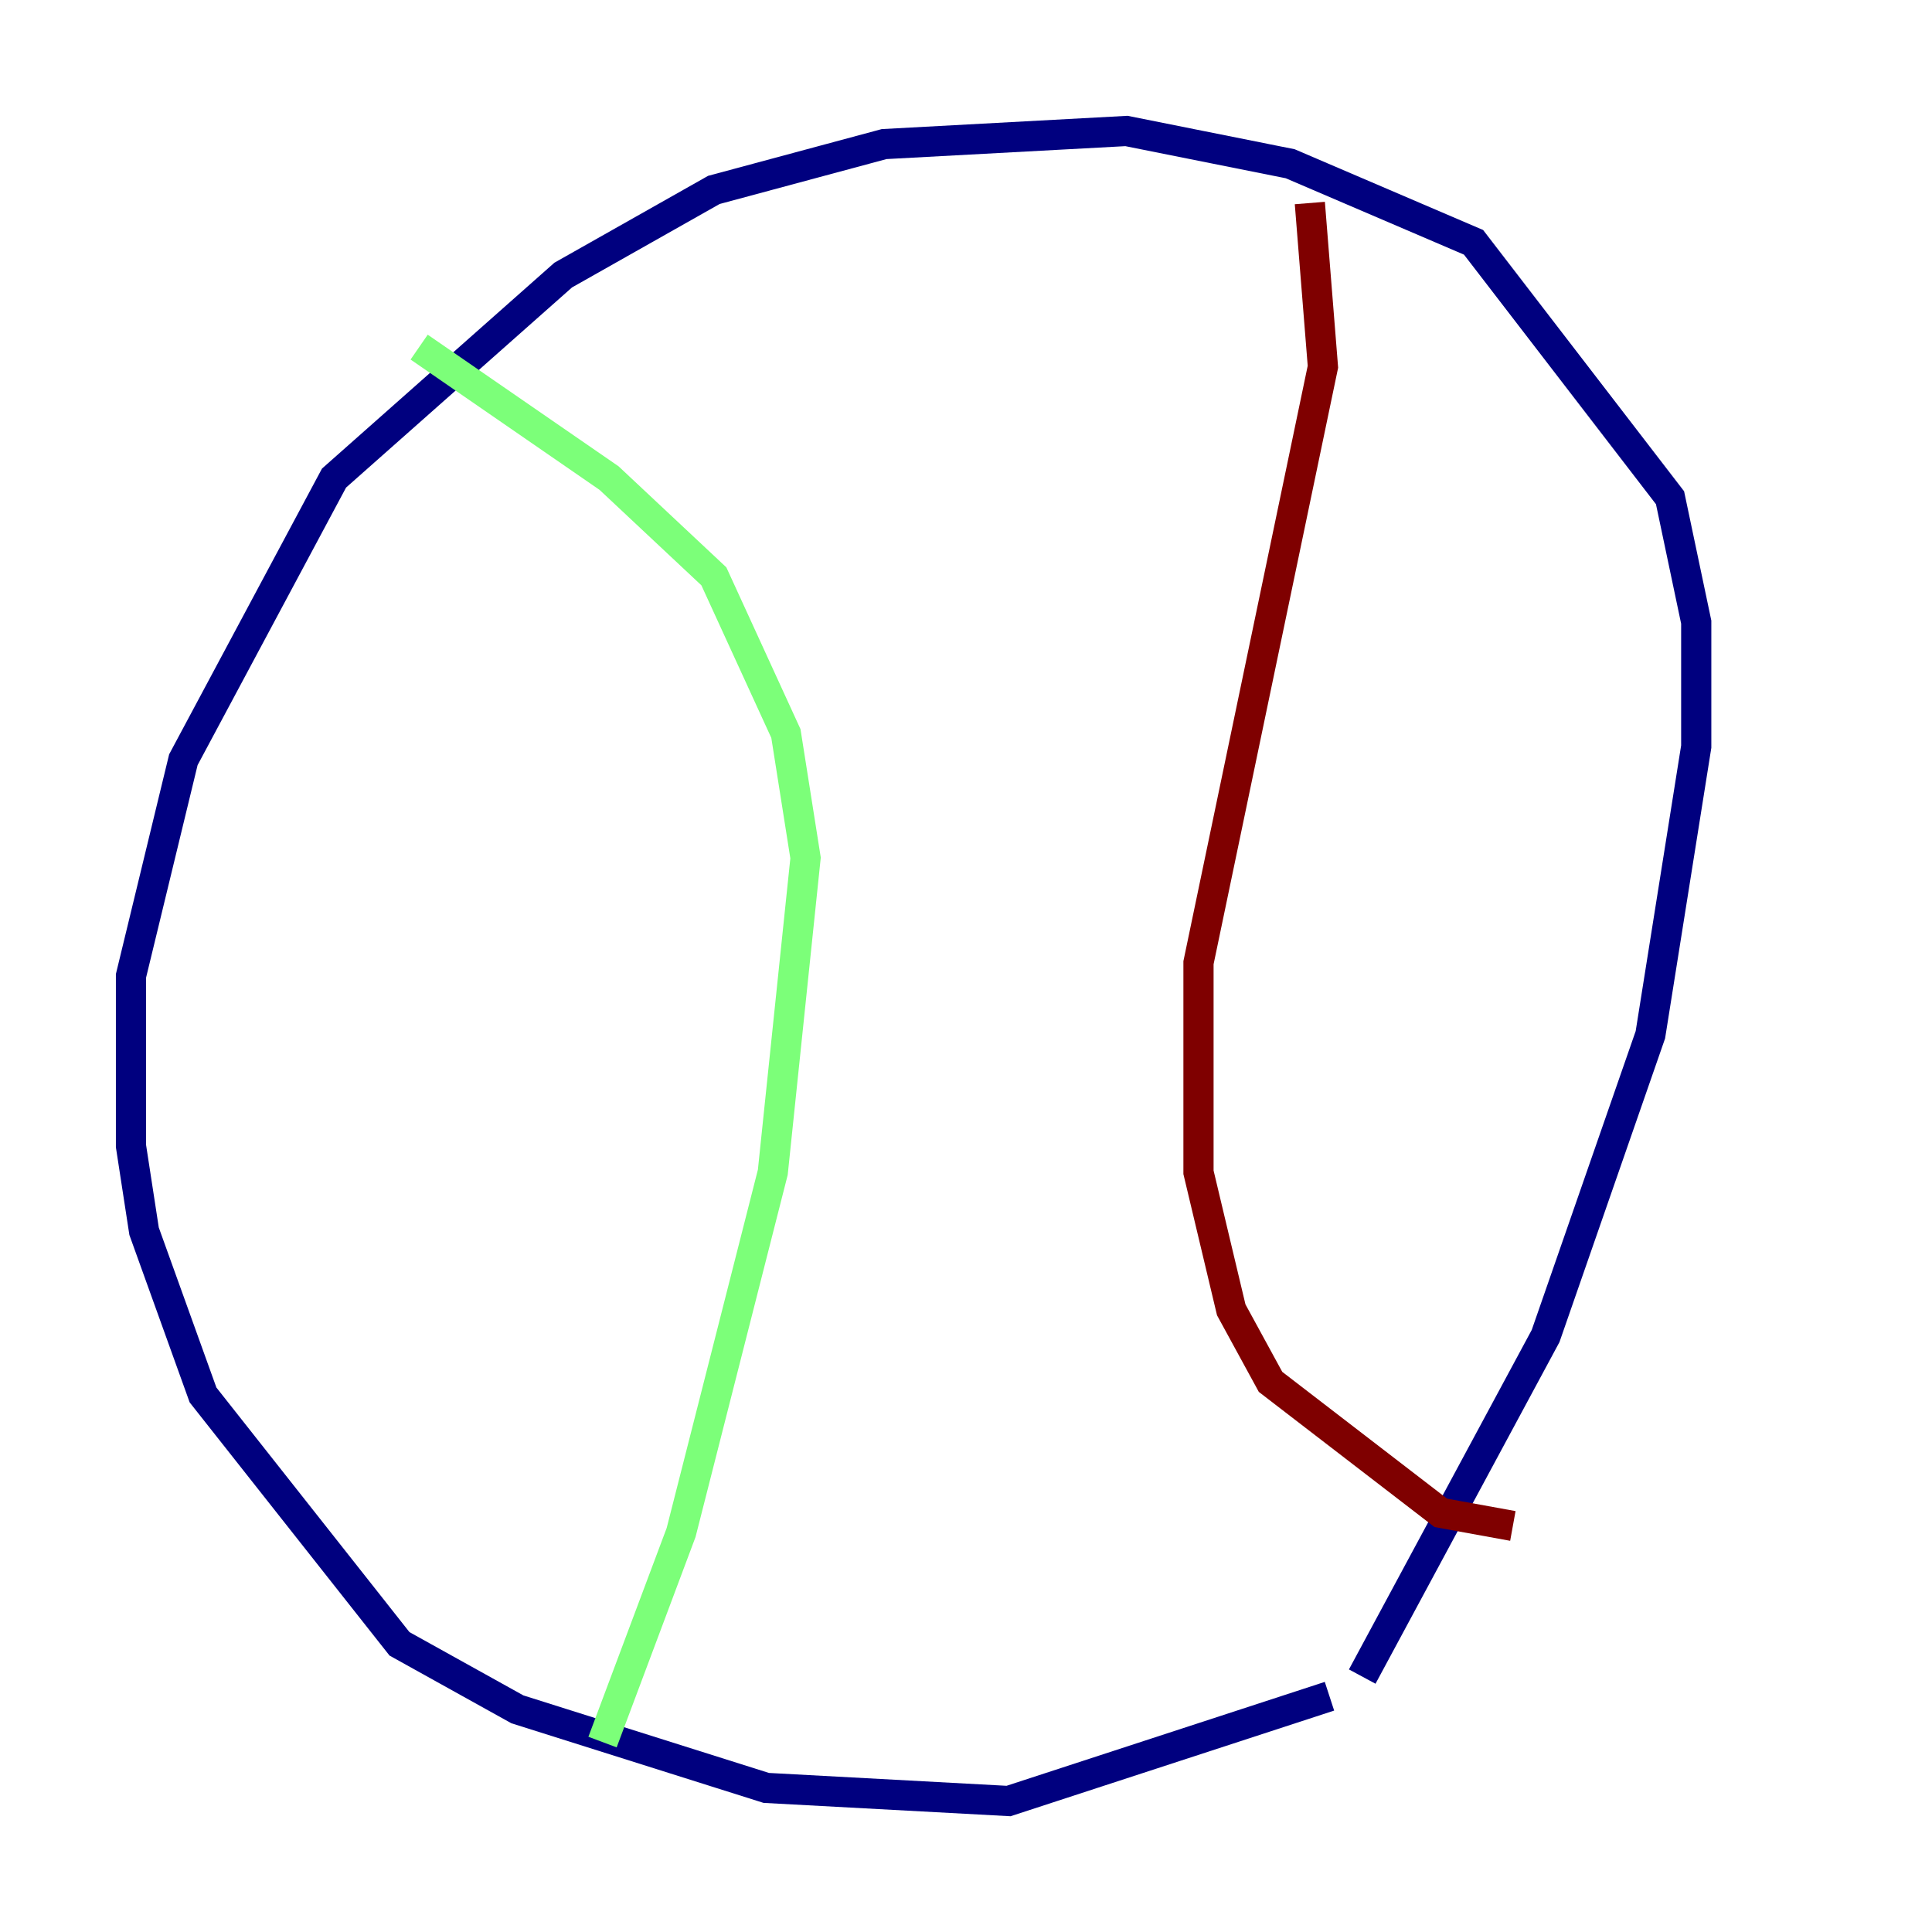<?xml version="1.0" encoding="utf-8" ?>
<svg baseProfile="tiny" height="128" version="1.2" viewBox="0,0,128,128" width="128" xmlns="http://www.w3.org/2000/svg" xmlns:ev="http://www.w3.org/2001/xml-events" xmlns:xlink="http://www.w3.org/1999/xlink"><defs /><polyline fill="none" points="88.081,112.38 66.82,119.322 50.766,118.454 34.278,113.248 26.468,108.909 13.451,92.42 9.546,81.573 8.678,75.932 8.678,64.651 12.149,50.332 22.129,31.675 37.315,18.224 47.295,12.583 58.576,9.546 74.63,8.678 85.478,10.848 97.627,16.054 110.644,32.976 112.38,41.22 112.38,49.464 109.342,68.556 102.4,88.515 90.251,111.078" stroke="#00007f" stroke-width="2" /><polyline fill="none" points="27.77,22.997 40.352,31.675 47.295,38.183 52.068,48.597 53.37,56.841 51.2,77.668 45.125,101.532 39.919,115.417" stroke="#7cff79" stroke-width="2" /><polyline fill="none" points="86.78,13.451 87.647,24.298 79.403,63.783 79.403,77.668 81.573,86.78 84.176,91.552 95.458,100.231 100.231,101.098" stroke="#7f0000" stroke-width="2" /></svg>